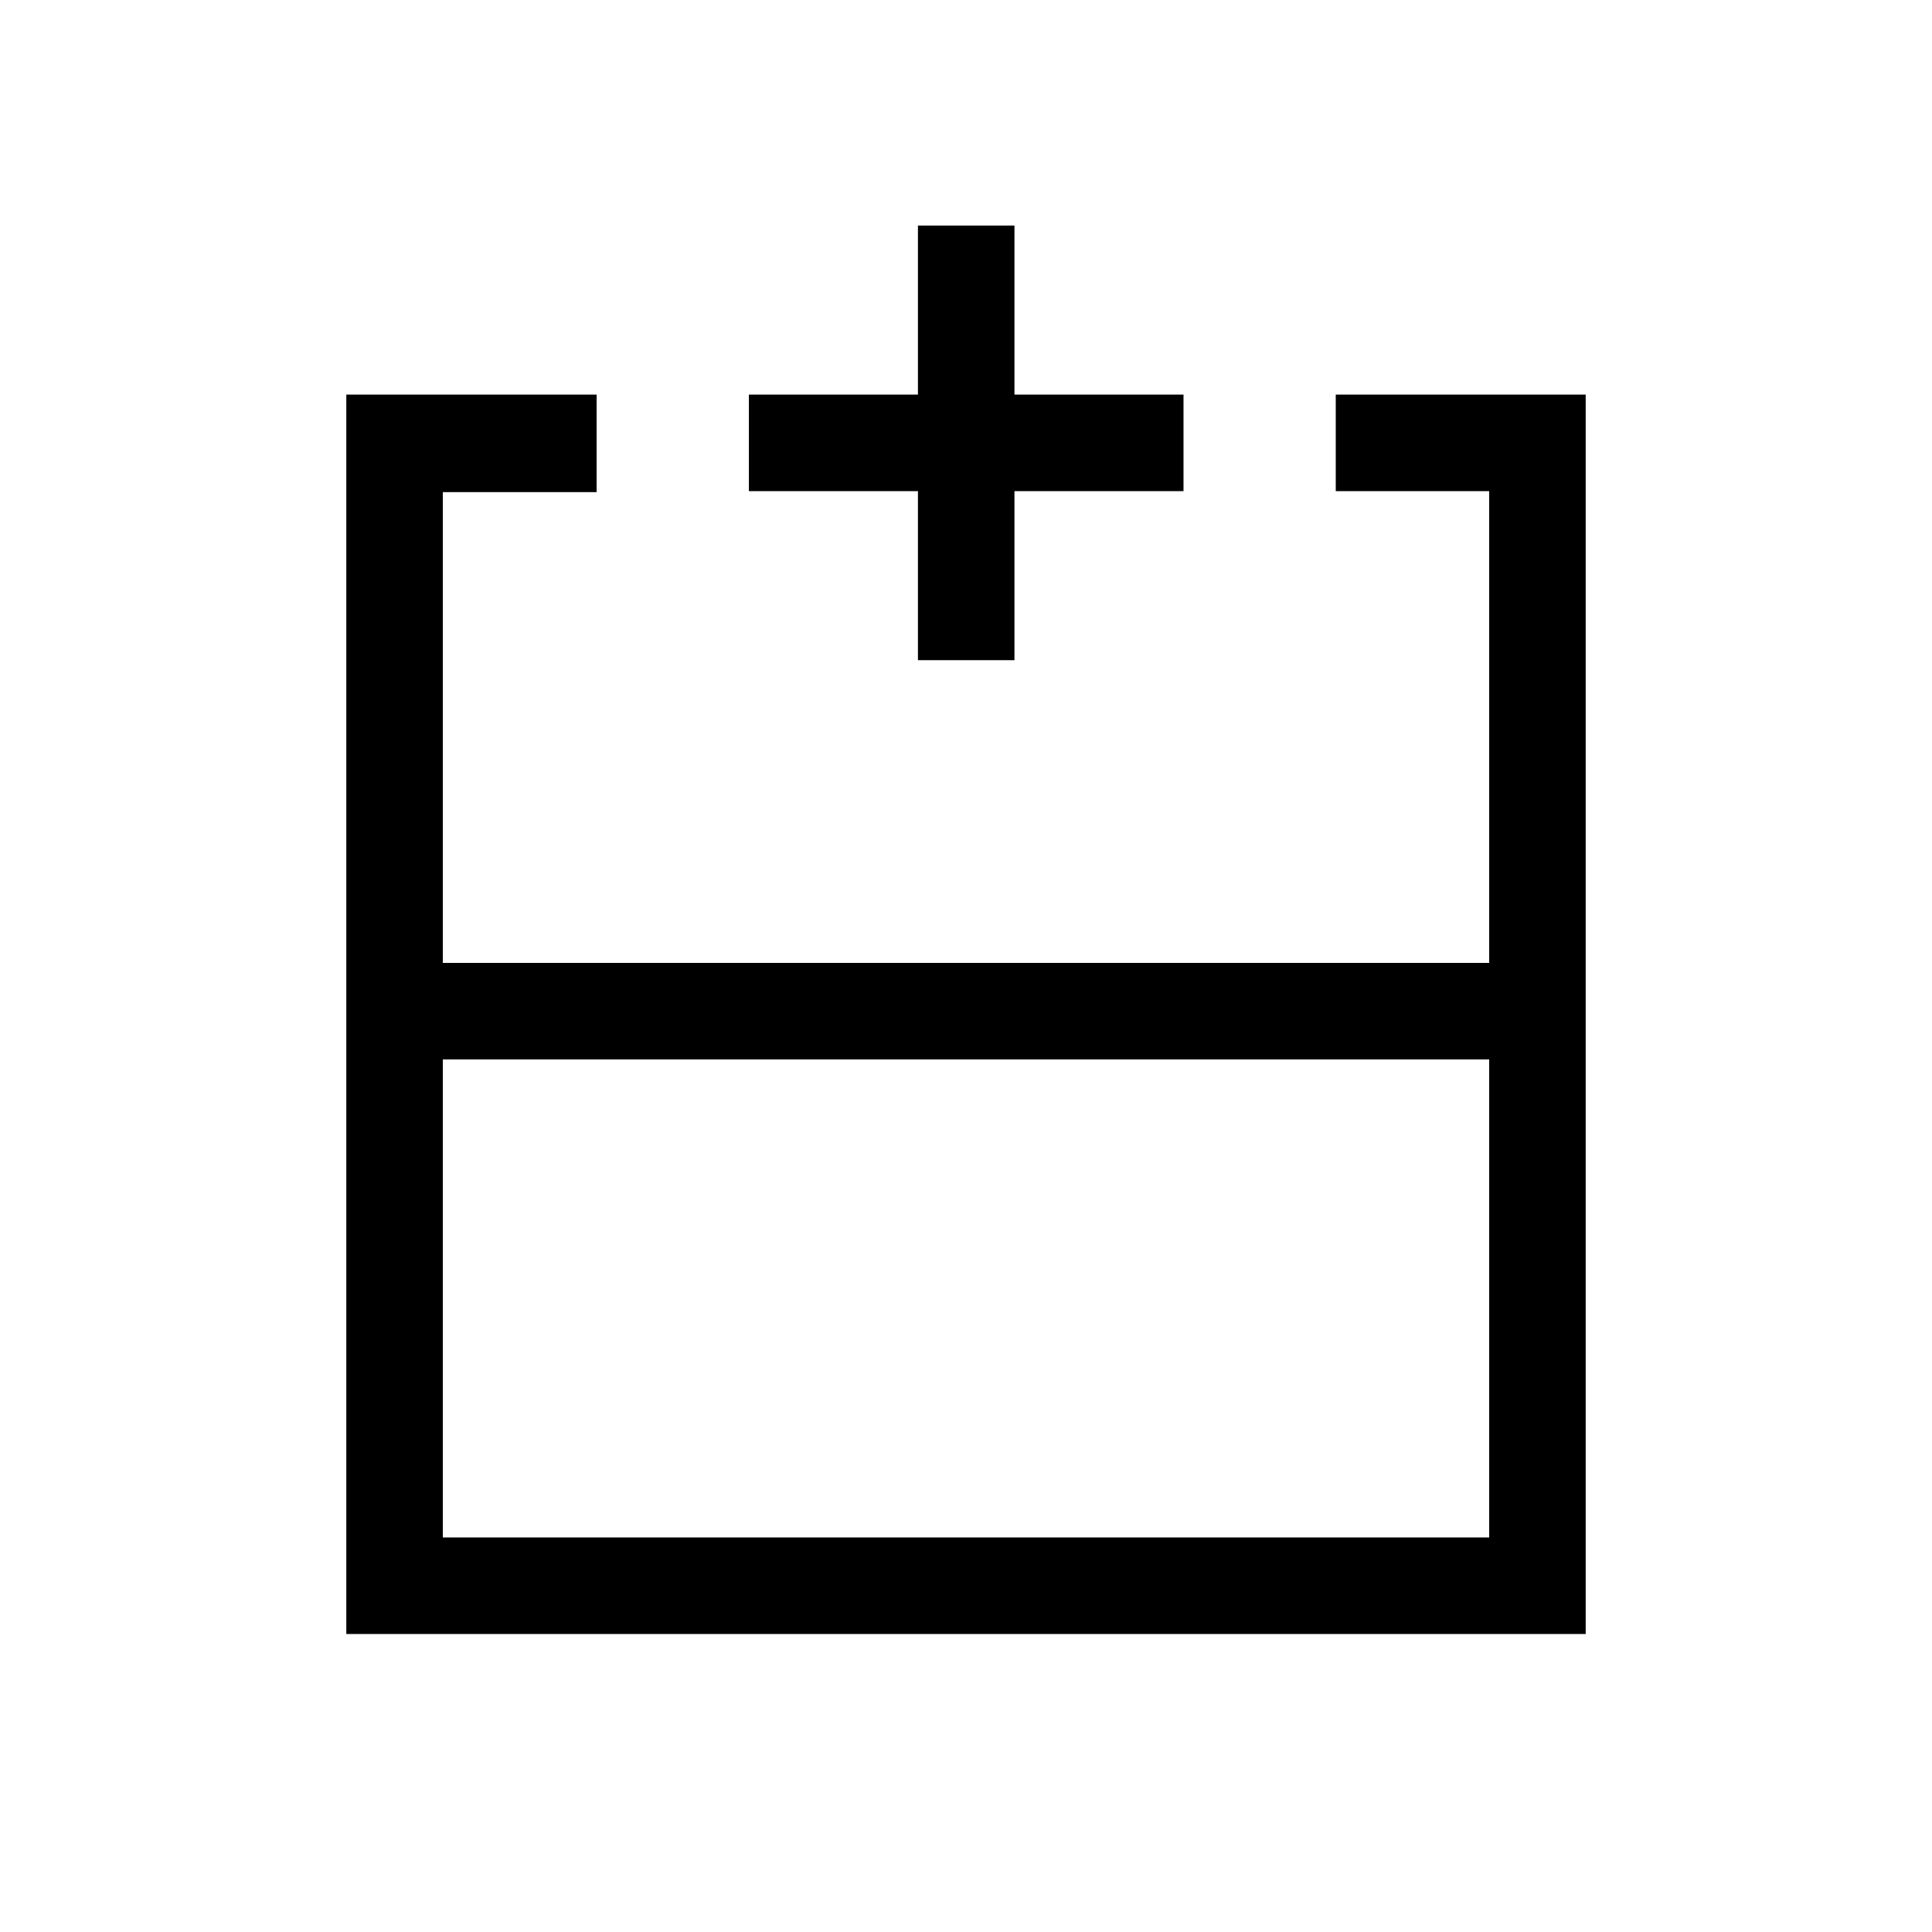 <svg xmlns="http://www.w3.org/2000/svg" height="20" viewBox="0 -960 960 960" width="20"><path d="M220.04-196.04h519.92v-237.54H220.04v237.54Zm567.88 47.96H172.08v-615.84h124.38v48.45h-76.42v233.93h519.92v-234.42h-76.23V-763.92h124.19v615.84ZM480-481.54Zm0 47.96v-47.96 47.96Zm0 0Zm-23.88-198.38v-84h-84v-47.96h84v-84h47.96v84h84v47.96h-84v84h-47.96Z"/></svg>